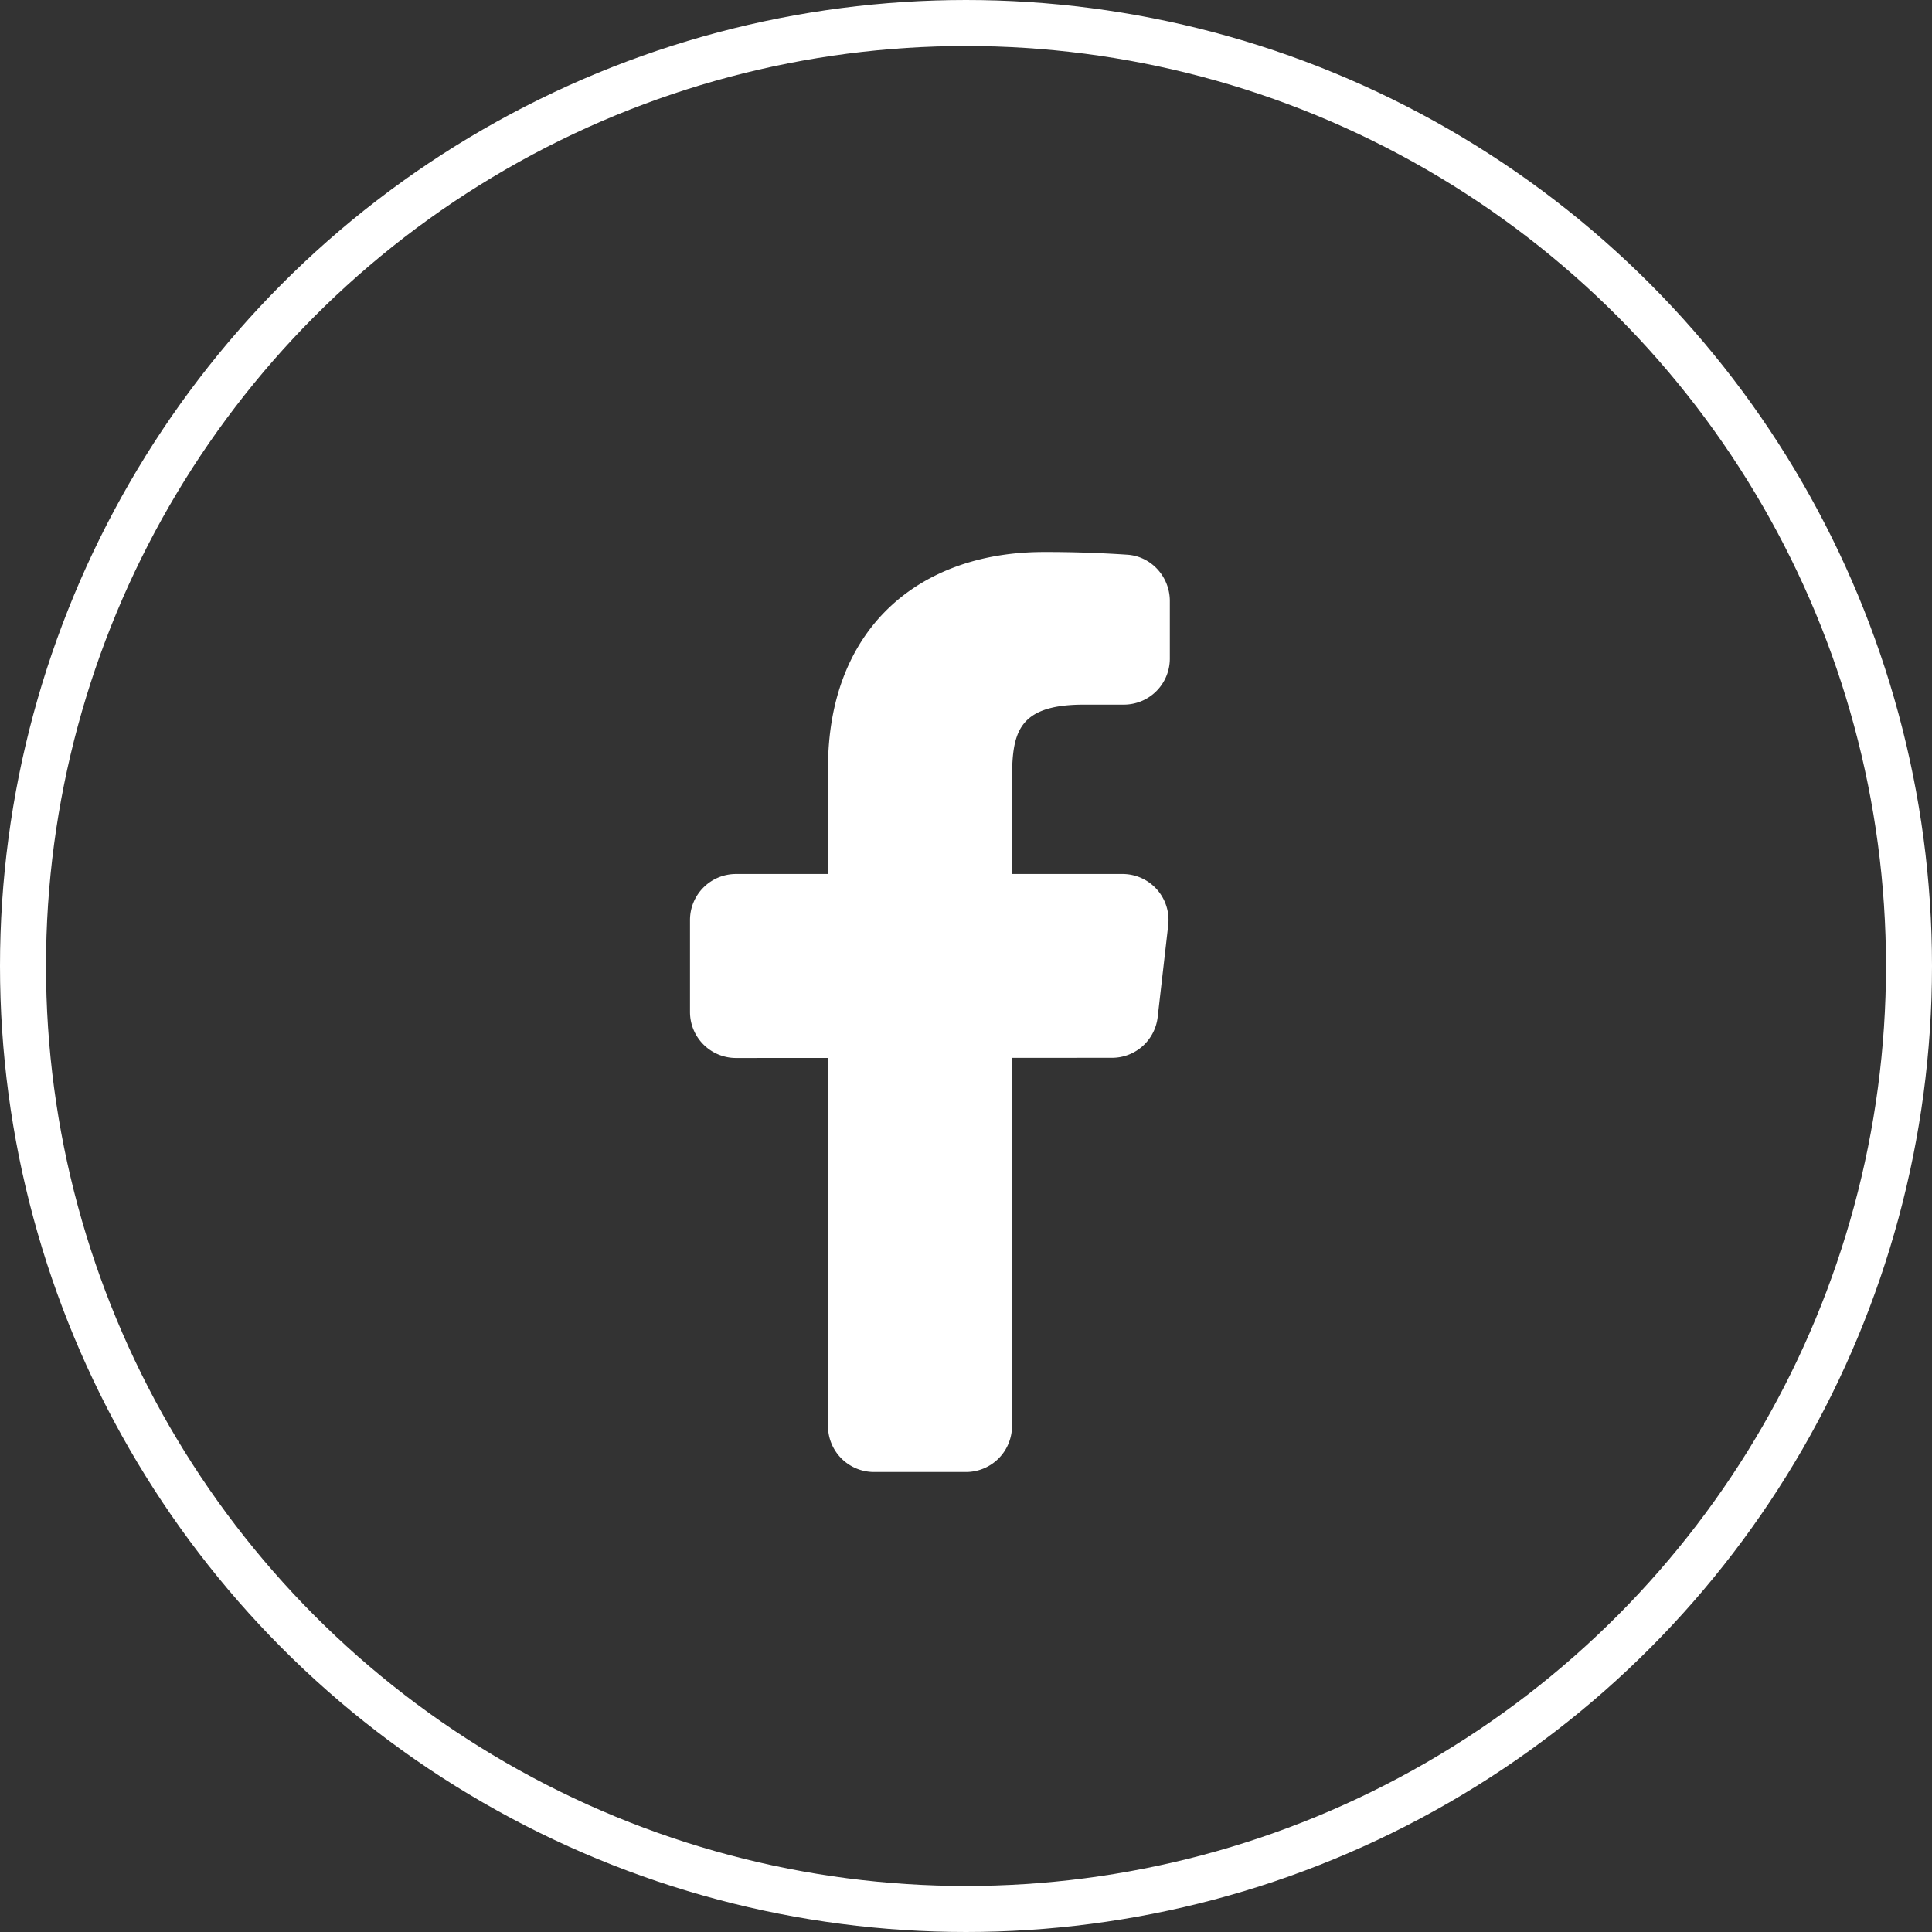 <svg width="42" height="42" fill="none" xmlns="http://www.w3.org/2000/svg"><rect width="100%" height="100%" fill="#333333" stroke="none"/><path d="M24.403 19H22v-2c0-1.032.084-1.682 1.563-1.682h.868a1 1 0 001-1v-1.254c0-.523-.401-.97-.923-1.005A26.154 26.154 0 0022.693 12C19.98 12 18 13.657 18 16.699V19h-2a1 1 0 00-1 1v2a1 1 0 001 1l2-.001V31a1 1 0 001 1h2a1 1 0 001-1v-8.003l2.174-.001a1 1 0 00.993-.886l.229-1.996A1 1 0 0024.403 19z" fill="#fff"/><circle cx="21" cy="21" r="20.5" stroke="#fff"/></svg>